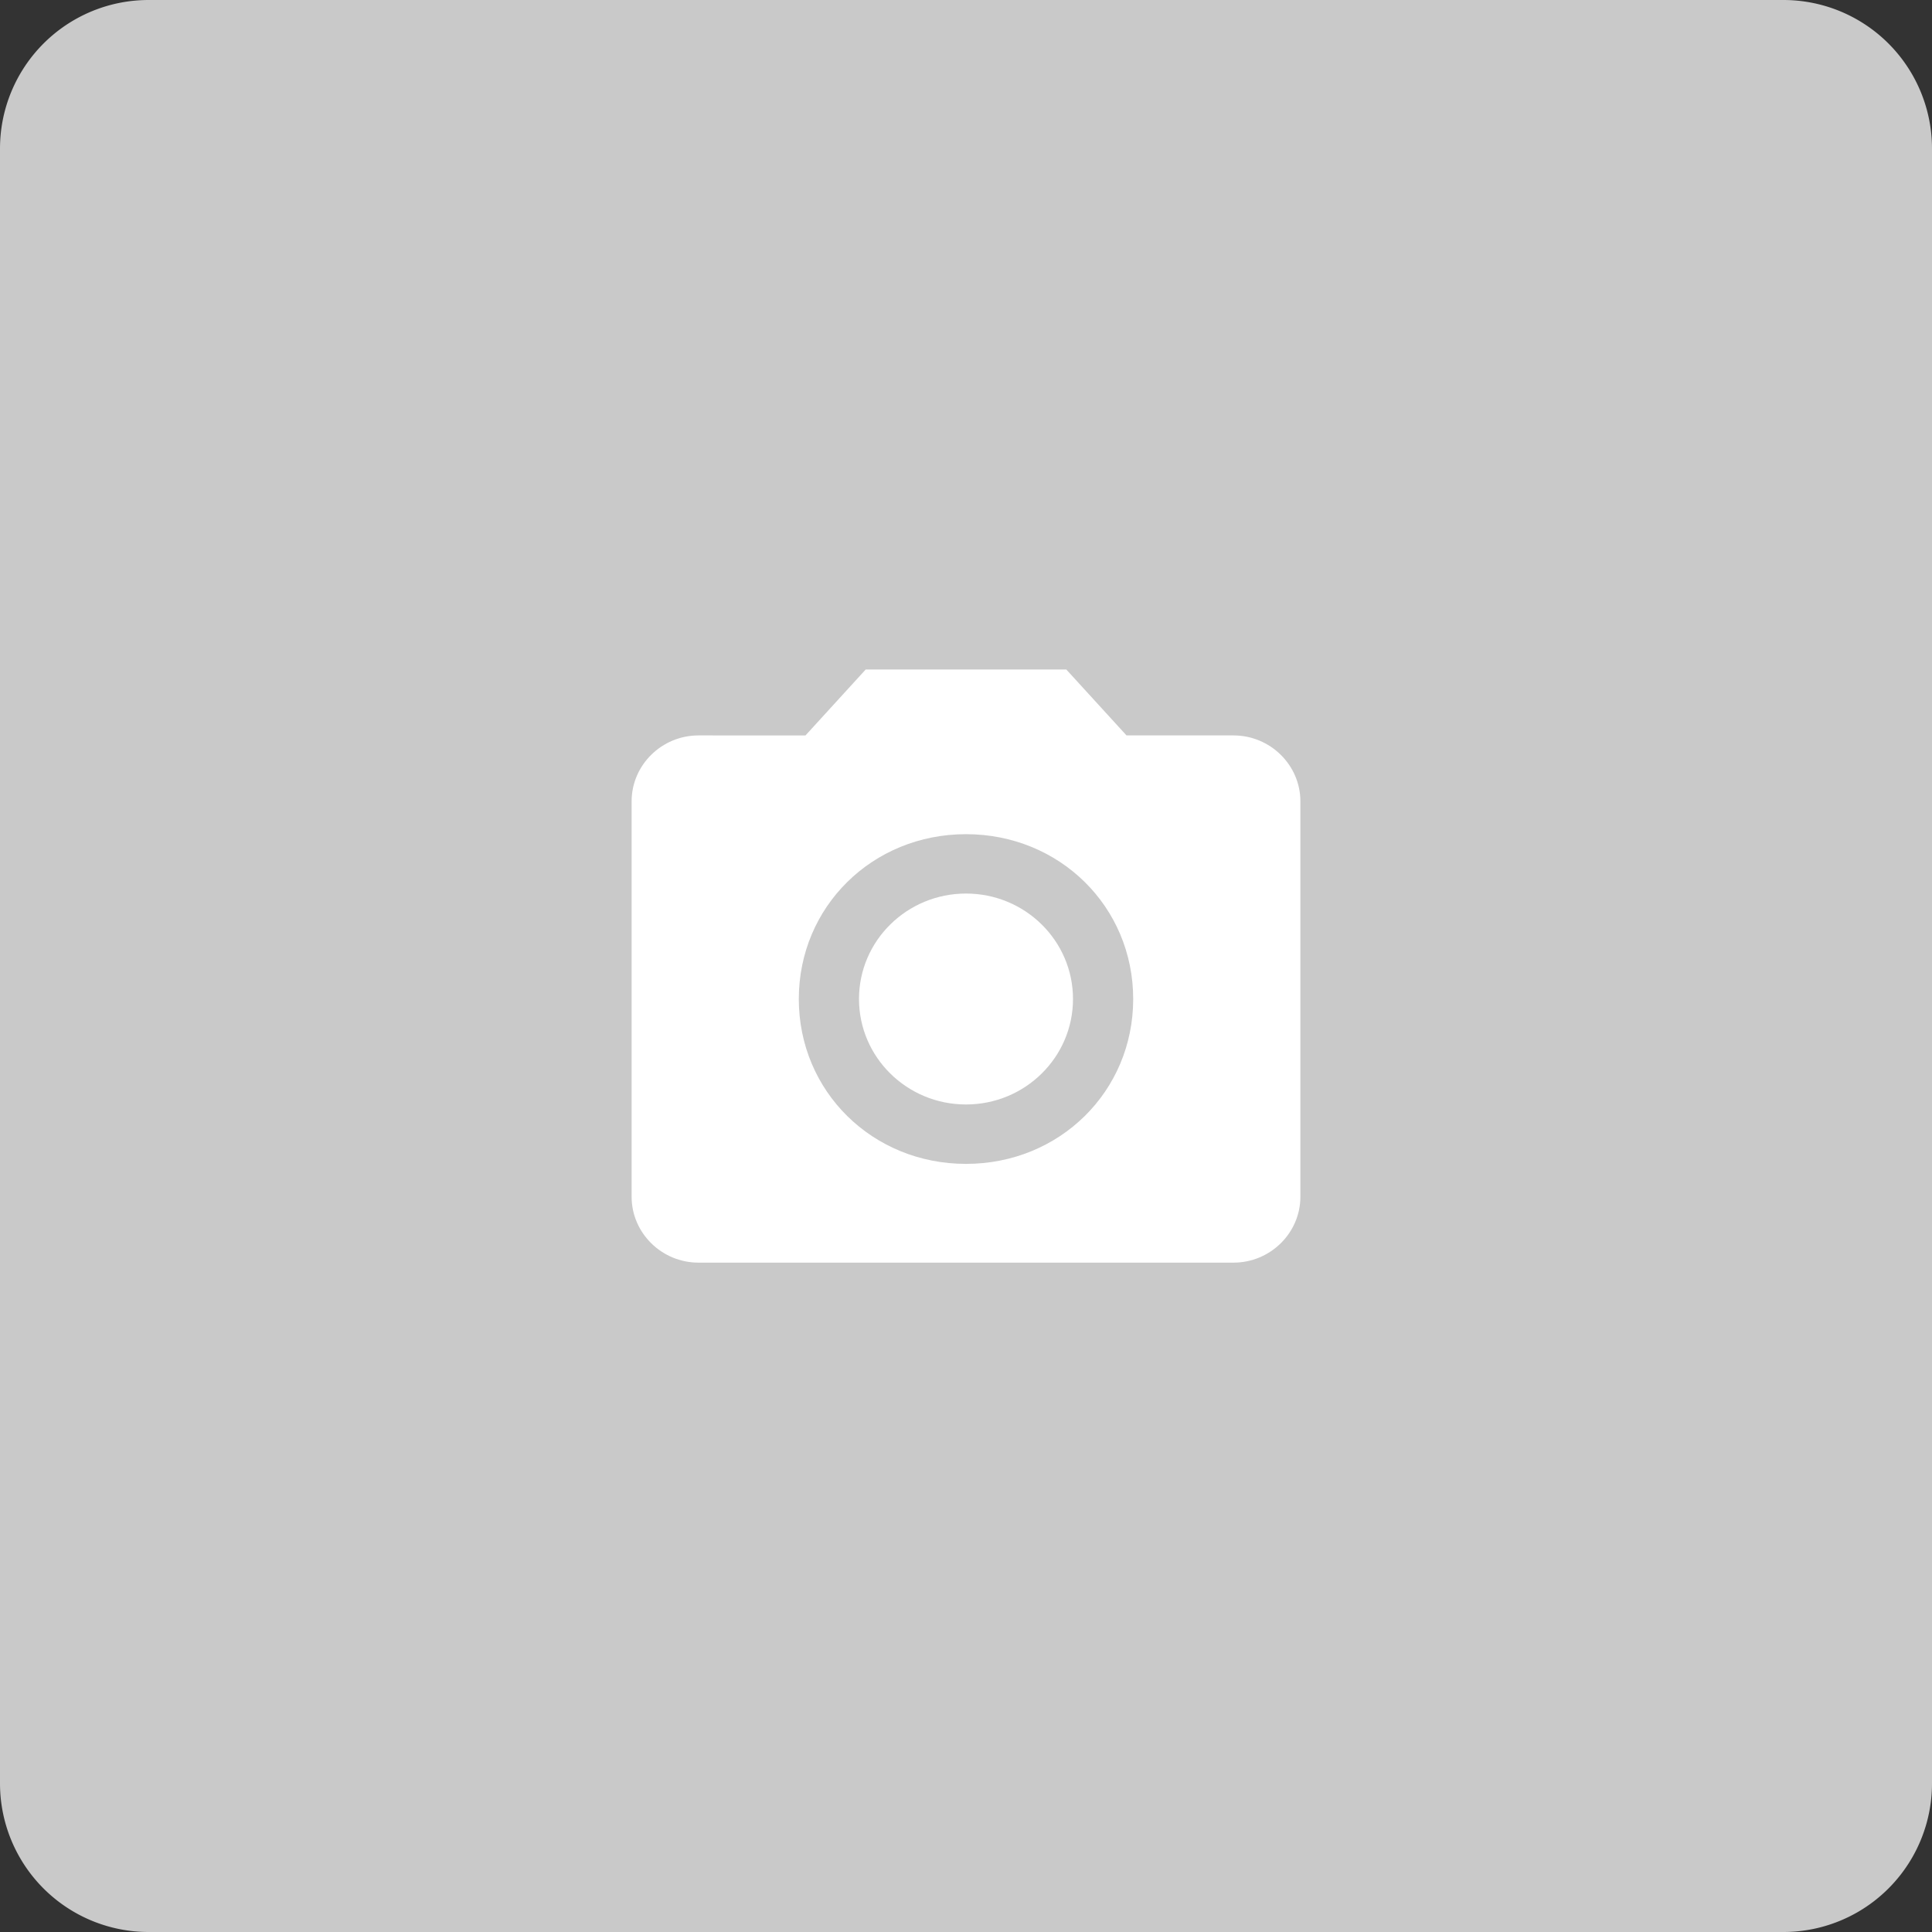 <svg xmlns="http://www.w3.org/2000/svg" width="52" height="52" viewBox="0 0 52 52"><rect x="0" y="0" width="52" height="52" fill="#333333" stroke="none"/><g><g><path fill="#c9c9c9" d="M0 4a4 4 0 0 1 4-4h44a4 4 0 0 1 4 4v44a4 4 0 0 1-4 4H4a4 4 0 0 1-4-4z"/></g><g><g><path fill="#fff" d="M26 29.727c1.59 0 2.88-1.271 2.88-2.839 0-1.567-1.29-2.838-2.88-2.838-1.59 0-2.88 1.27-2.88 2.838s1.29 2.839 2.88 2.839z"/></g><g><path fill="#fff" d="M26 31.326c-2.52 0-4.5-1.952-4.5-4.437 0-2.485 1.98-4.437 4.5-4.437s4.5 1.952 4.5 4.437c0 2.485-1.98 4.437-4.5 4.437zM23.3 18.02l-1.62 1.774H18.8c-.99 0-1.8.798-1.8 1.774V32.21c0 .976.81 1.774 1.8 1.774h14.4c.99 0 1.8-.798 1.8-1.774V21.568c0-.976-.81-1.774-1.8-1.774h-2.88L28.7 18.02z"/></g></g></g></svg>